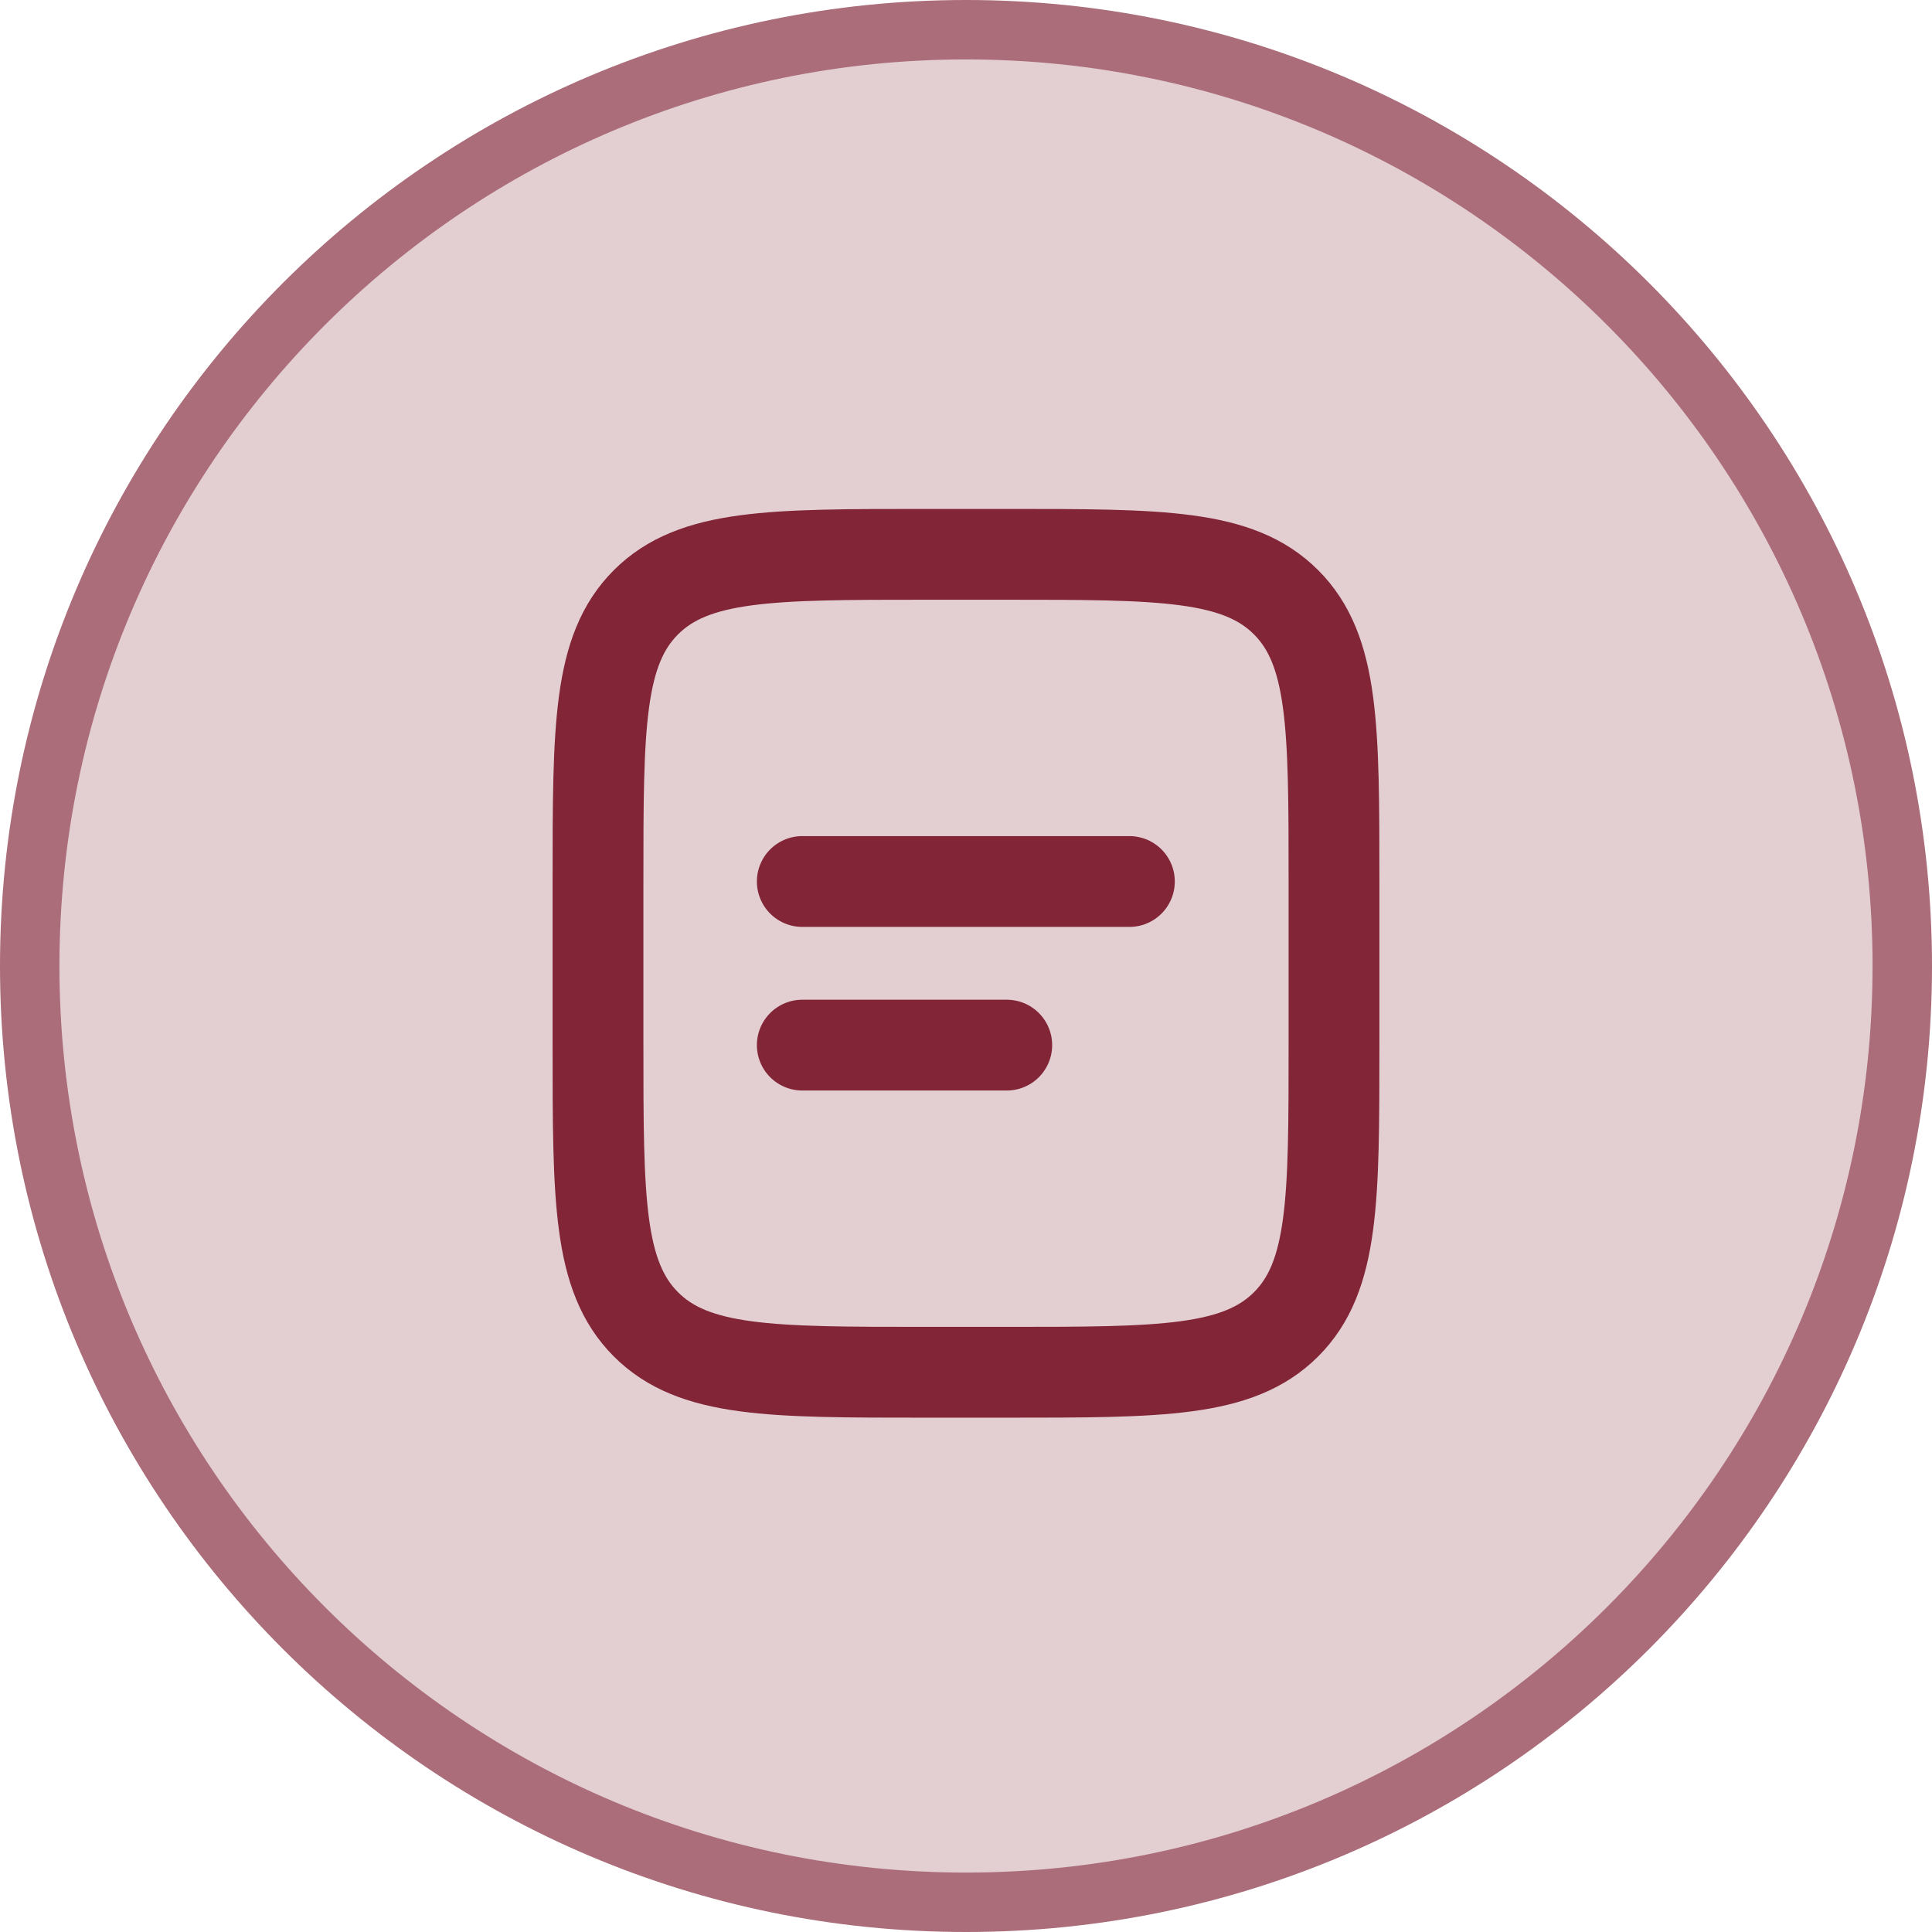 <svg width="42" height="42" viewBox="0 0 42 42" fill="none" xmlns="http://www.w3.org/2000/svg">
<path d="M0.646 21C0.646 9.759 9.759 0.646 21 0.646C32.241 0.646 41.354 9.759 41.354 21C41.354 32.241 32.241 41.354 21 41.354C9.759 41.354 0.646 32.241 0.646 21Z" fill="#E3CED2"/>
<path d="M0.646 21C0.646 9.759 9.759 0.646 21 0.646C32.241 0.646 41.354 9.759 41.354 21C41.354 32.241 32.241 41.354 21 41.354C9.759 41.354 0.646 32.241 0.646 21Z" stroke="#AA6D79" stroke-width="1.292"/>
<path d="M13 19.163C13 15.811 13 14.134 14.042 13.093C15.084 12.052 16.759 12.051 20.111 12.051H21.889C25.241 12.051 26.917 12.051 27.958 13.093C28.999 14.135 29 15.811 29 19.163V22.72C29 26.072 29 27.749 27.958 28.79C26.916 29.831 25.241 29.832 21.889 29.832H20.111C16.759 29.832 15.083 29.832 14.042 28.79C13.001 27.748 13 26.072 13 22.72V19.163Z" stroke="#812537" stroke-width="1.974"/>
<path d="M17.441 19.163H24.552M17.441 22.72H21.886" stroke="#812537" stroke-width="1.974" stroke-linecap="round"/>
</svg>
